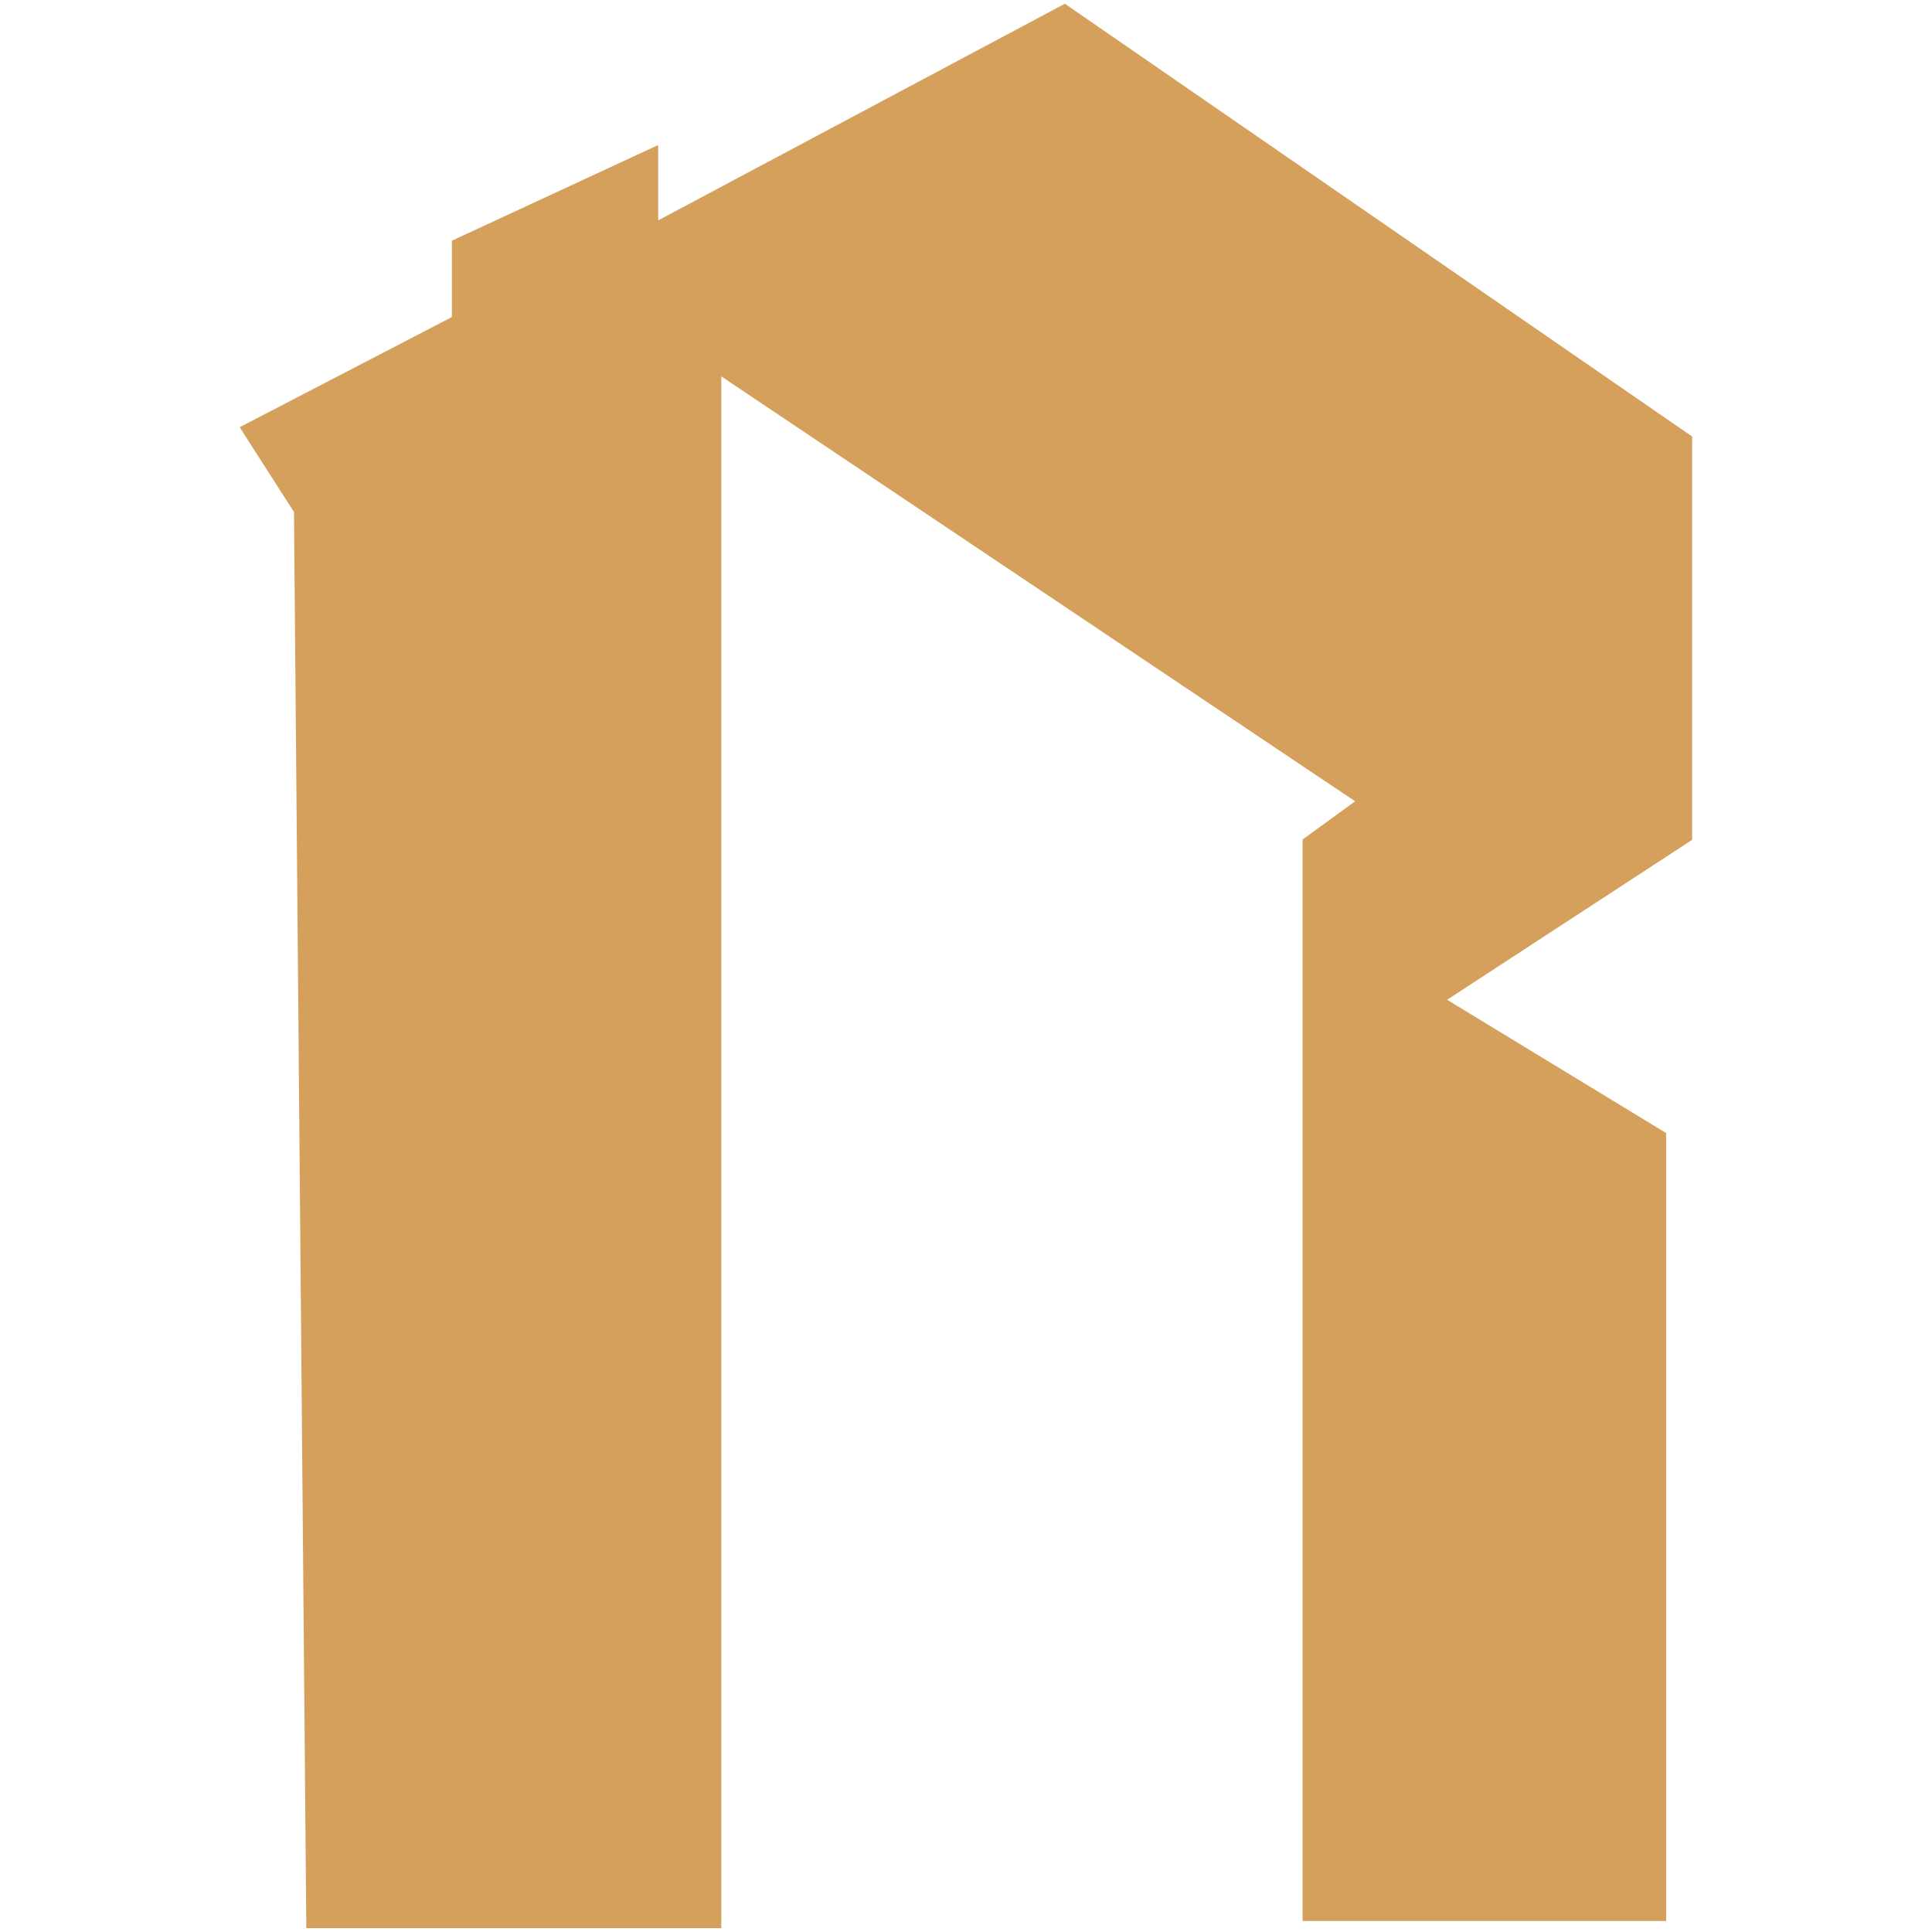 <?xml version="1.0" encoding="UTF-8" standalone="no"?><!DOCTYPE svg PUBLIC "-//W3C//DTD SVG 1.1//EN" "http://www.w3.org/Graphics/SVG/1.1/DTD/svg11.dtd"><svg width="100%" height="100%" viewBox="0 0 512 512" version="1.1" xmlns="http://www.w3.org/2000/svg" xmlns:xlink="http://www.w3.org/1999/xlink" xml:space="preserve" style="fill-rule:evenodd;clip-rule:evenodd;stroke-linejoin:round;stroke-miterlimit:2;"><title>Real Funds</title><desc>Real Funds is a fintech peer-to-peer lending platform providing alternative finance to Britain’s smaller house builders who currently have limited access to finance, especially after 2008 banking crisis. At the same time, we are opening this exclusive market, as anyone can invest in their local asset-backed property development project and beyond from as small as £100 for 7% fixed interest per annum</desc>    <g transform="matrix(5.054,0,0,5.054,-361.255,-153.621)">        <path d="M87.54,131.498l21.76,0l0,-81.367l33.235,22.281l-2.754,2.005l0,56.707l19.063,0l0,-41.315l-11.485,-6.989l12.847,-8.385l0,-21.151l-32.89,-22.692l-21.325,11.359l0,-3.95l-10.817,5.016l0,4.004l-11.127,5.775l2.847,4.448l0.646,74.254Z" style="fill:rgb(213,160,91);"/>    </g></svg>